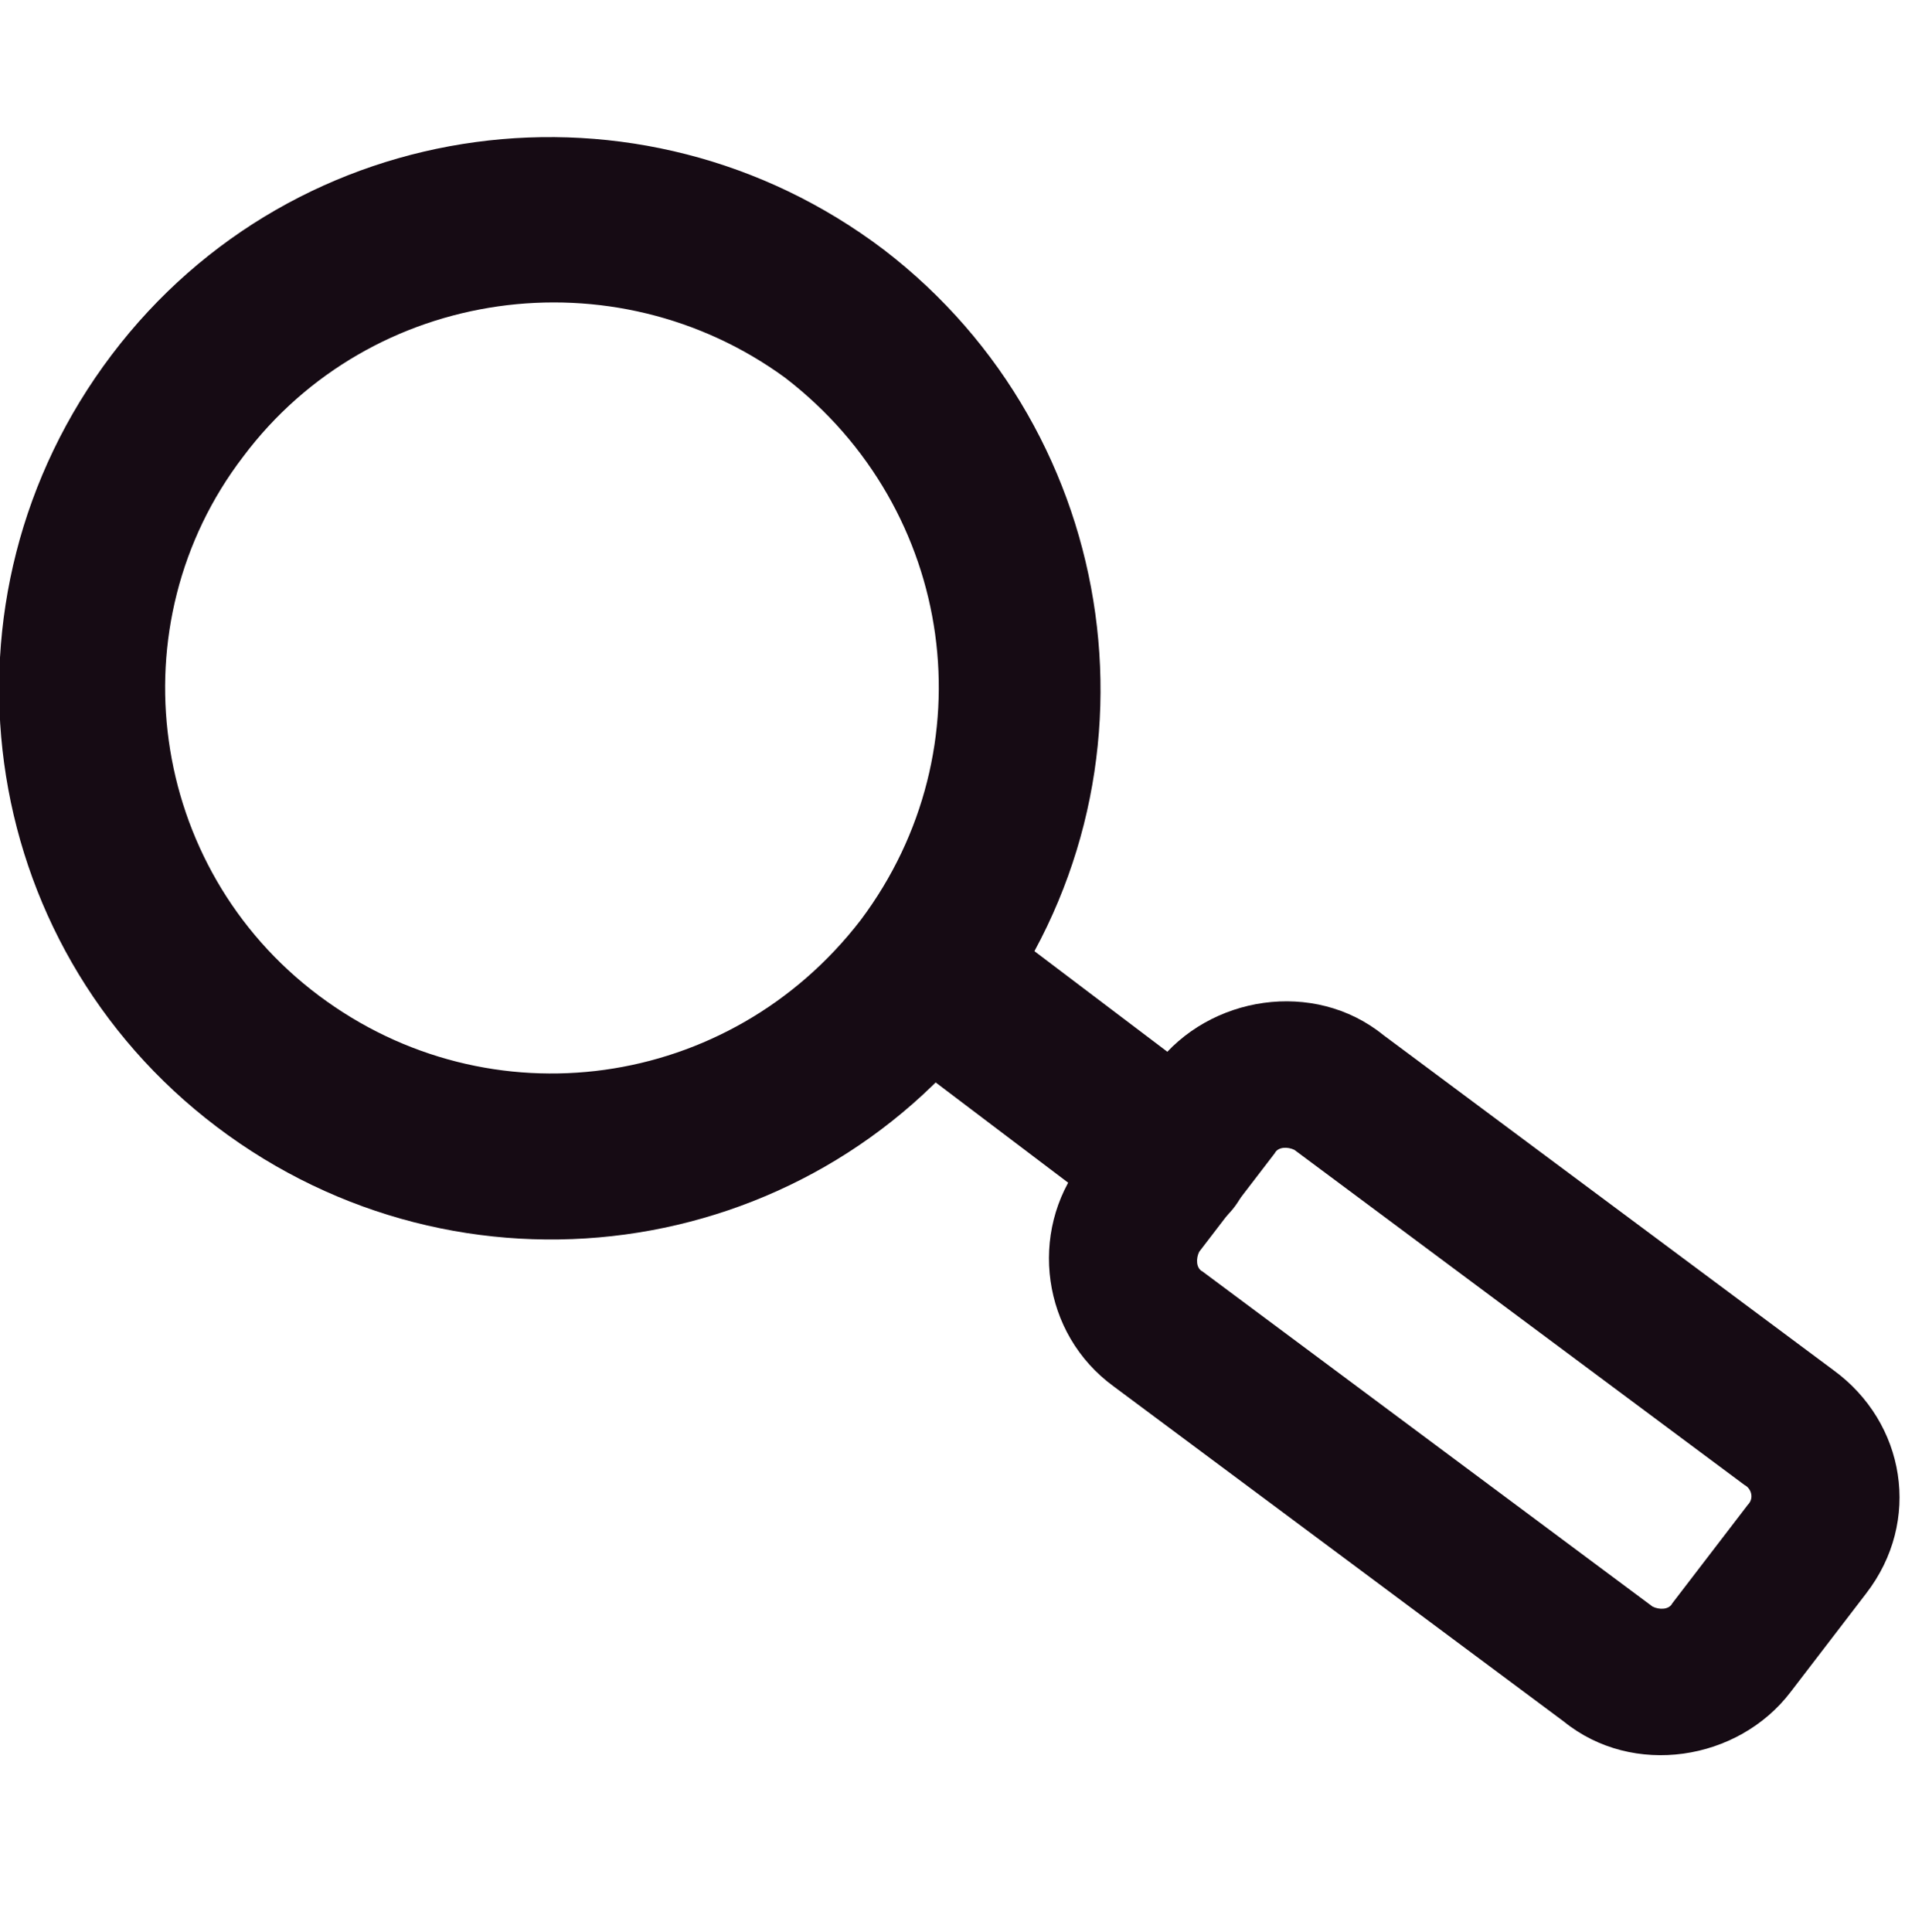 <?xml version="1.0" encoding="utf-8"?>
<!-- Generator: Adobe Illustrator 19.2.0, SVG Export Plug-In . SVG Version: 6.00 Build 0)  -->
<svg version="1.1" id="Layer_1" xmlns="http://www.w3.org/2000/svg" xmlns:xlink="http://www.w3.org/1999/xlink" x="0px" y="0px"
	 viewBox="0 0 58.5 58.8" style="enable-background:new 0 0 58.5 58.8;" xml:space="preserve">
<style type="text/css">
	.st0{fill:#160B14;}
</style>
<path class="st0" d="M37.1,33.2c1.1,0.8,1.3,2.4,0.5,3.5l0,0c-0.8,1.1-2.4,1.3-3.5,0.5l-7.4-5.6c-1.1-0.8-1.3-2.4-0.5-3.5l0,0
	c0.8-1.1,2.4-1.3,3.5-0.5L37.1,33.2z"/>
<path class="st0" d="M30.1,31.1c-5.6,7.4-16.1,8.8-23.5,3.2s-8.8-16.1-3.2-23.5S19.5,2,26.9,7.6C34.2,13.2,35.7,23.7,30.1,31.1z
	 M7.4,13.9C3.5,19,4.5,26.4,9.7,30.3s12.5,2.9,16.5-2.3c3.9-5.2,2.9-12.5-2.3-16.5C18.7,7.7,11.3,8.7,7.4,13.9z"/>
<path class="st0" d="M56.8,48.5l-2.3,3c-1.6,2.1-4.8,2.6-6.9,0.9L33.9,42.2c-2.2-1.6-2.6-4.7-1-6.8l2.3-3c1.6-2.1,4.8-2.6,6.9-0.9
	l13.7,10.2C58,43.3,58.5,46.3,56.8,48.5z M36.5,38.1c-0.1,0.2-0.1,0.5,0.1,0.6l13.7,10.2c0.2,0.1,0.5,0.1,0.6-0.1l2.3-3
	c0.2-0.2,0.1-0.5-0.1-0.6L39.4,35c-0.2-0.1-0.5-0.1-0.6,0.1L36.5,38.1z"/>
</svg>
